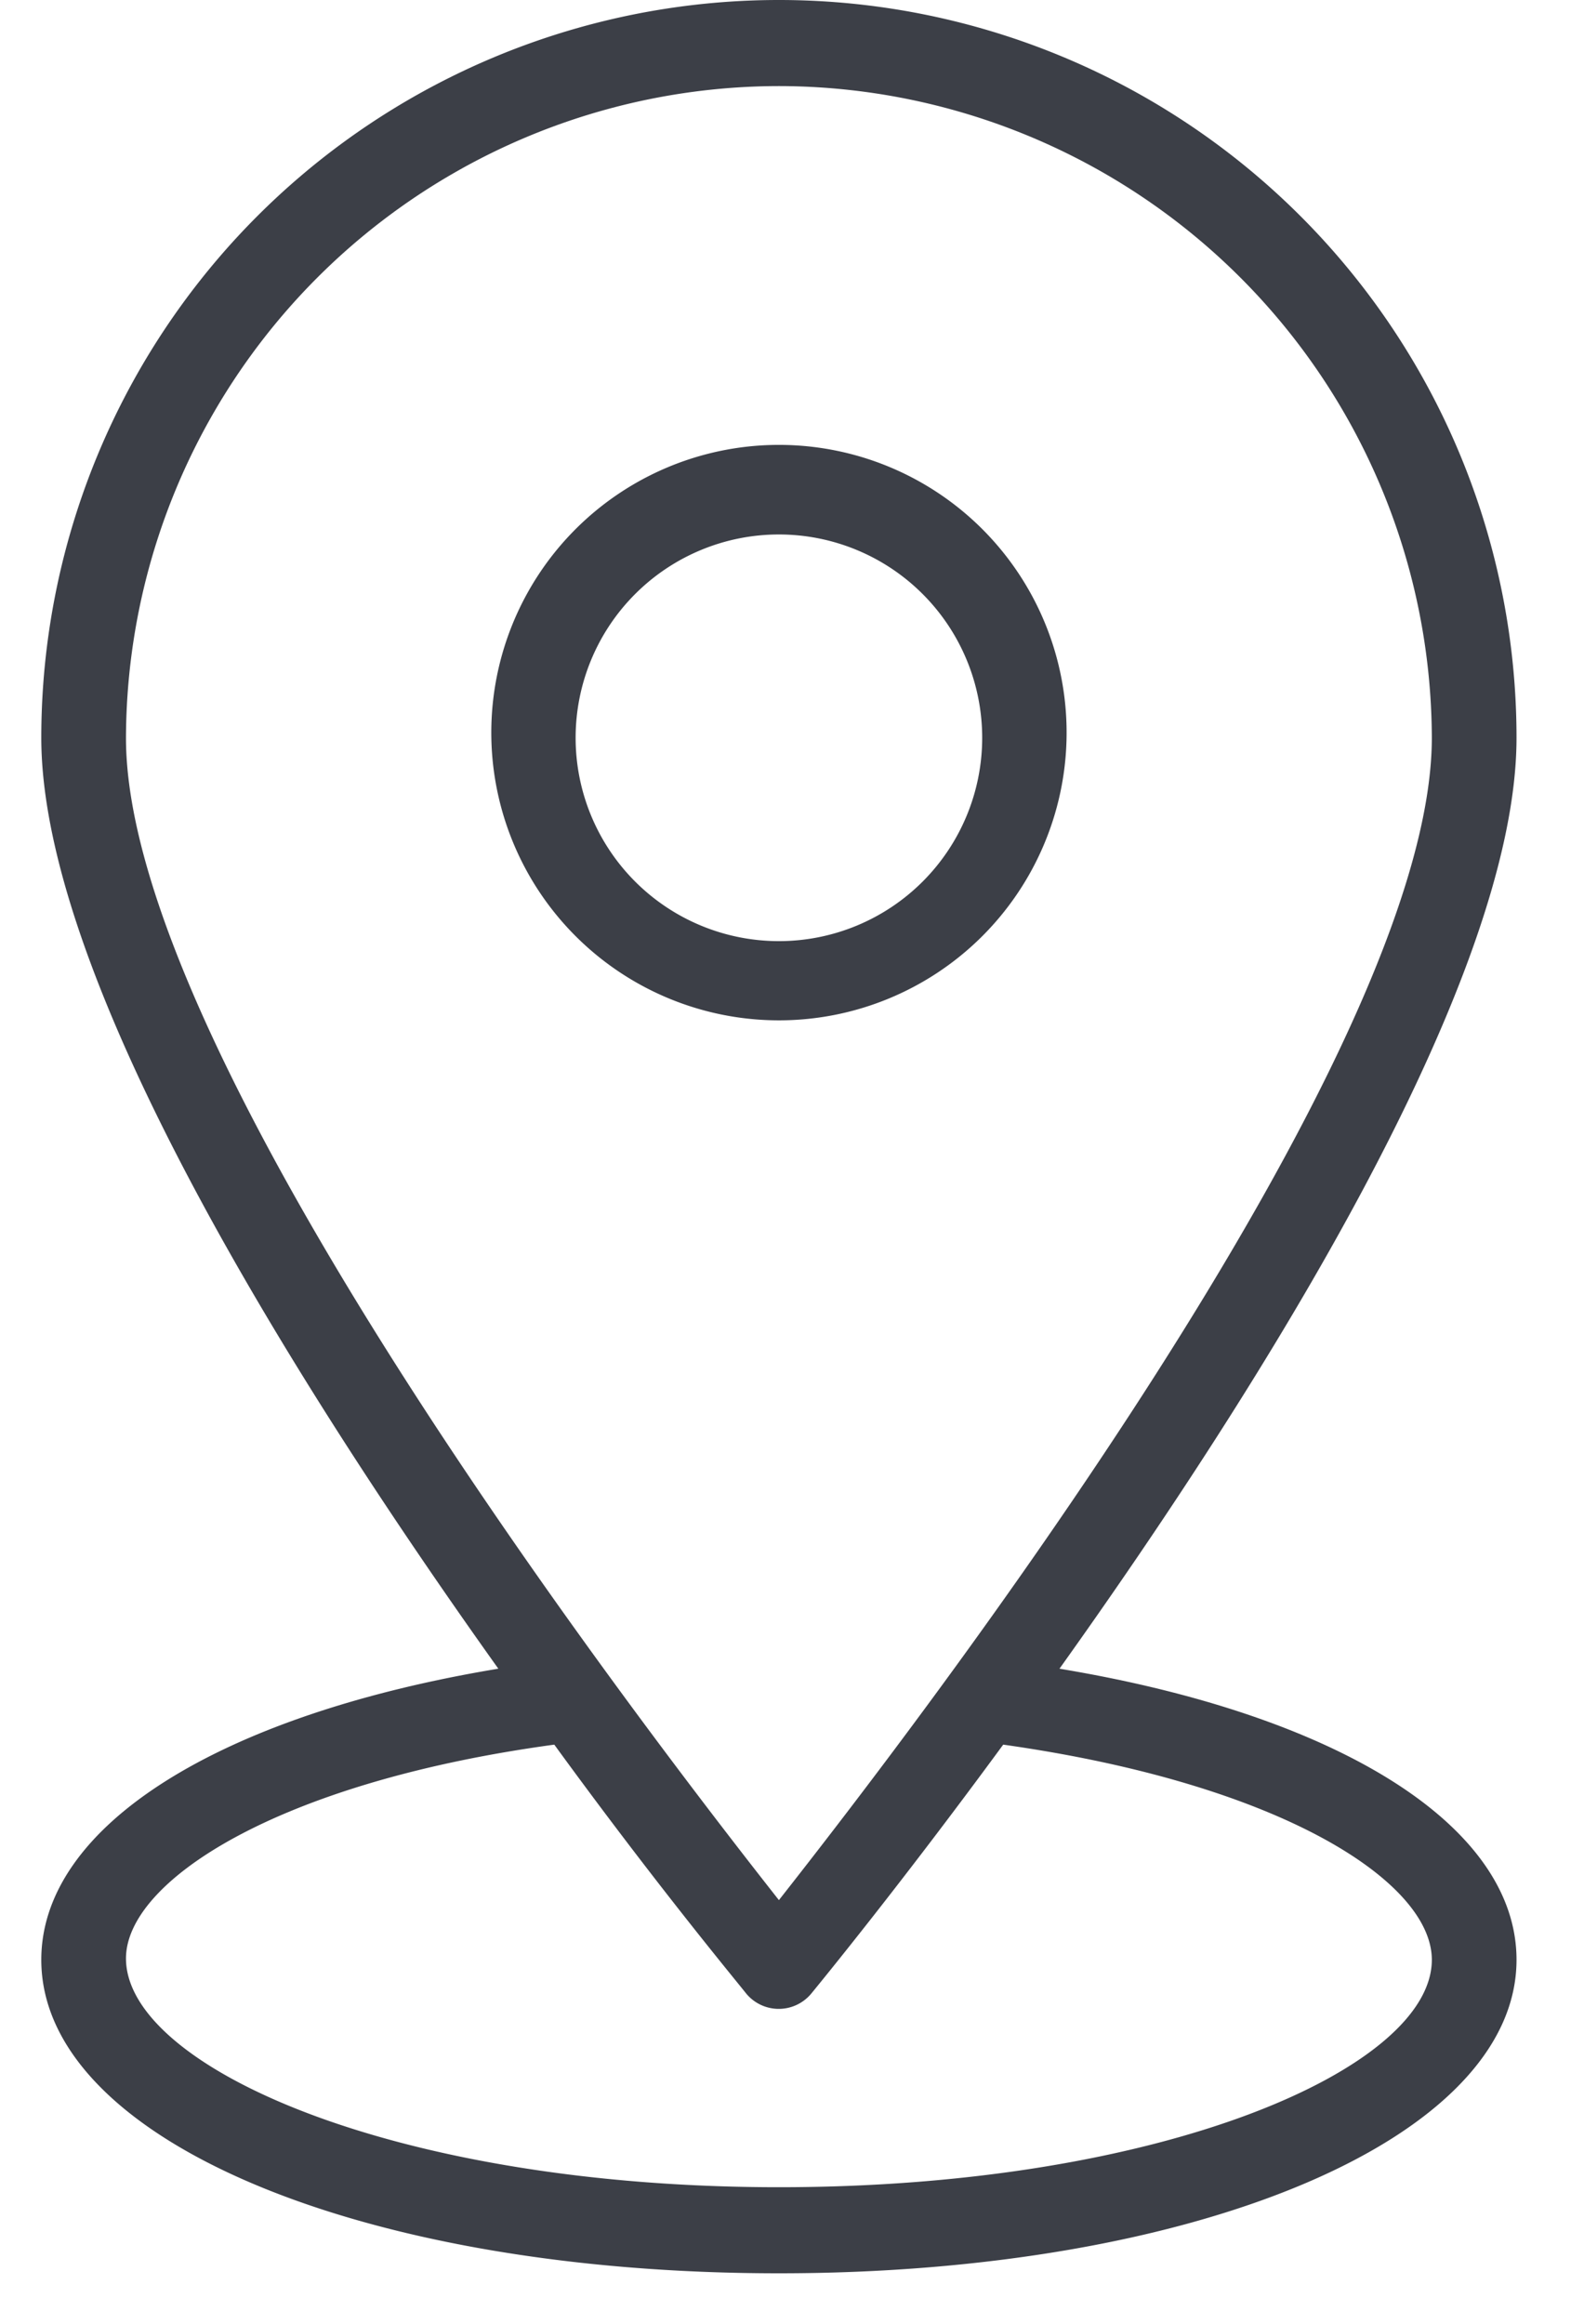 <svg width="15" height="22" fill="none" xmlns="http://www.w3.org/2000/svg"><path d="M10.1 6.985a2.724 2.724 0 10-5.447.006 2.724 2.724 0 005.447-.006zm-4.649 0a1.925 1.925 0 113.85 0 1.925 1.925 0 01-3.85 0z" fill="#3C3F47"/><path d="M10.033 15.798c1.925-2.695 4.328-6.523 4.328-8.813a6.985 6.985 0 00-13.97 0c0 2.29 2.403 6.115 4.328 8.813-2.65.44-4.328 1.492-4.328 2.756 0 1.69 3.003 2.968 6.985 2.968 3.981 0 6.985-1.284 6.985-2.968 0-1.267-1.678-2.316-4.329-2.756zM7.376.815a6.19 6.19 0 016.183 6.17c0 3.012-4.9 9.374-6.183 11.004-1.283-1.63-6.183-7.992-6.183-11.001A6.189 6.189 0 017.376.815zm0 19.892c-3.645 0-6.183-1.142-6.183-2.166 0-.725 1.419-1.665 4.056-2.024.962 1.322 1.73 2.245 1.816 2.355a.4.4 0 00.619 0c.09-.11.847-1.034 1.816-2.355 2.64.372 4.059 1.302 4.059 2.037 0 1.023-2.538 2.153-6.183 2.153z" fill="#3C3F47"/></svg>